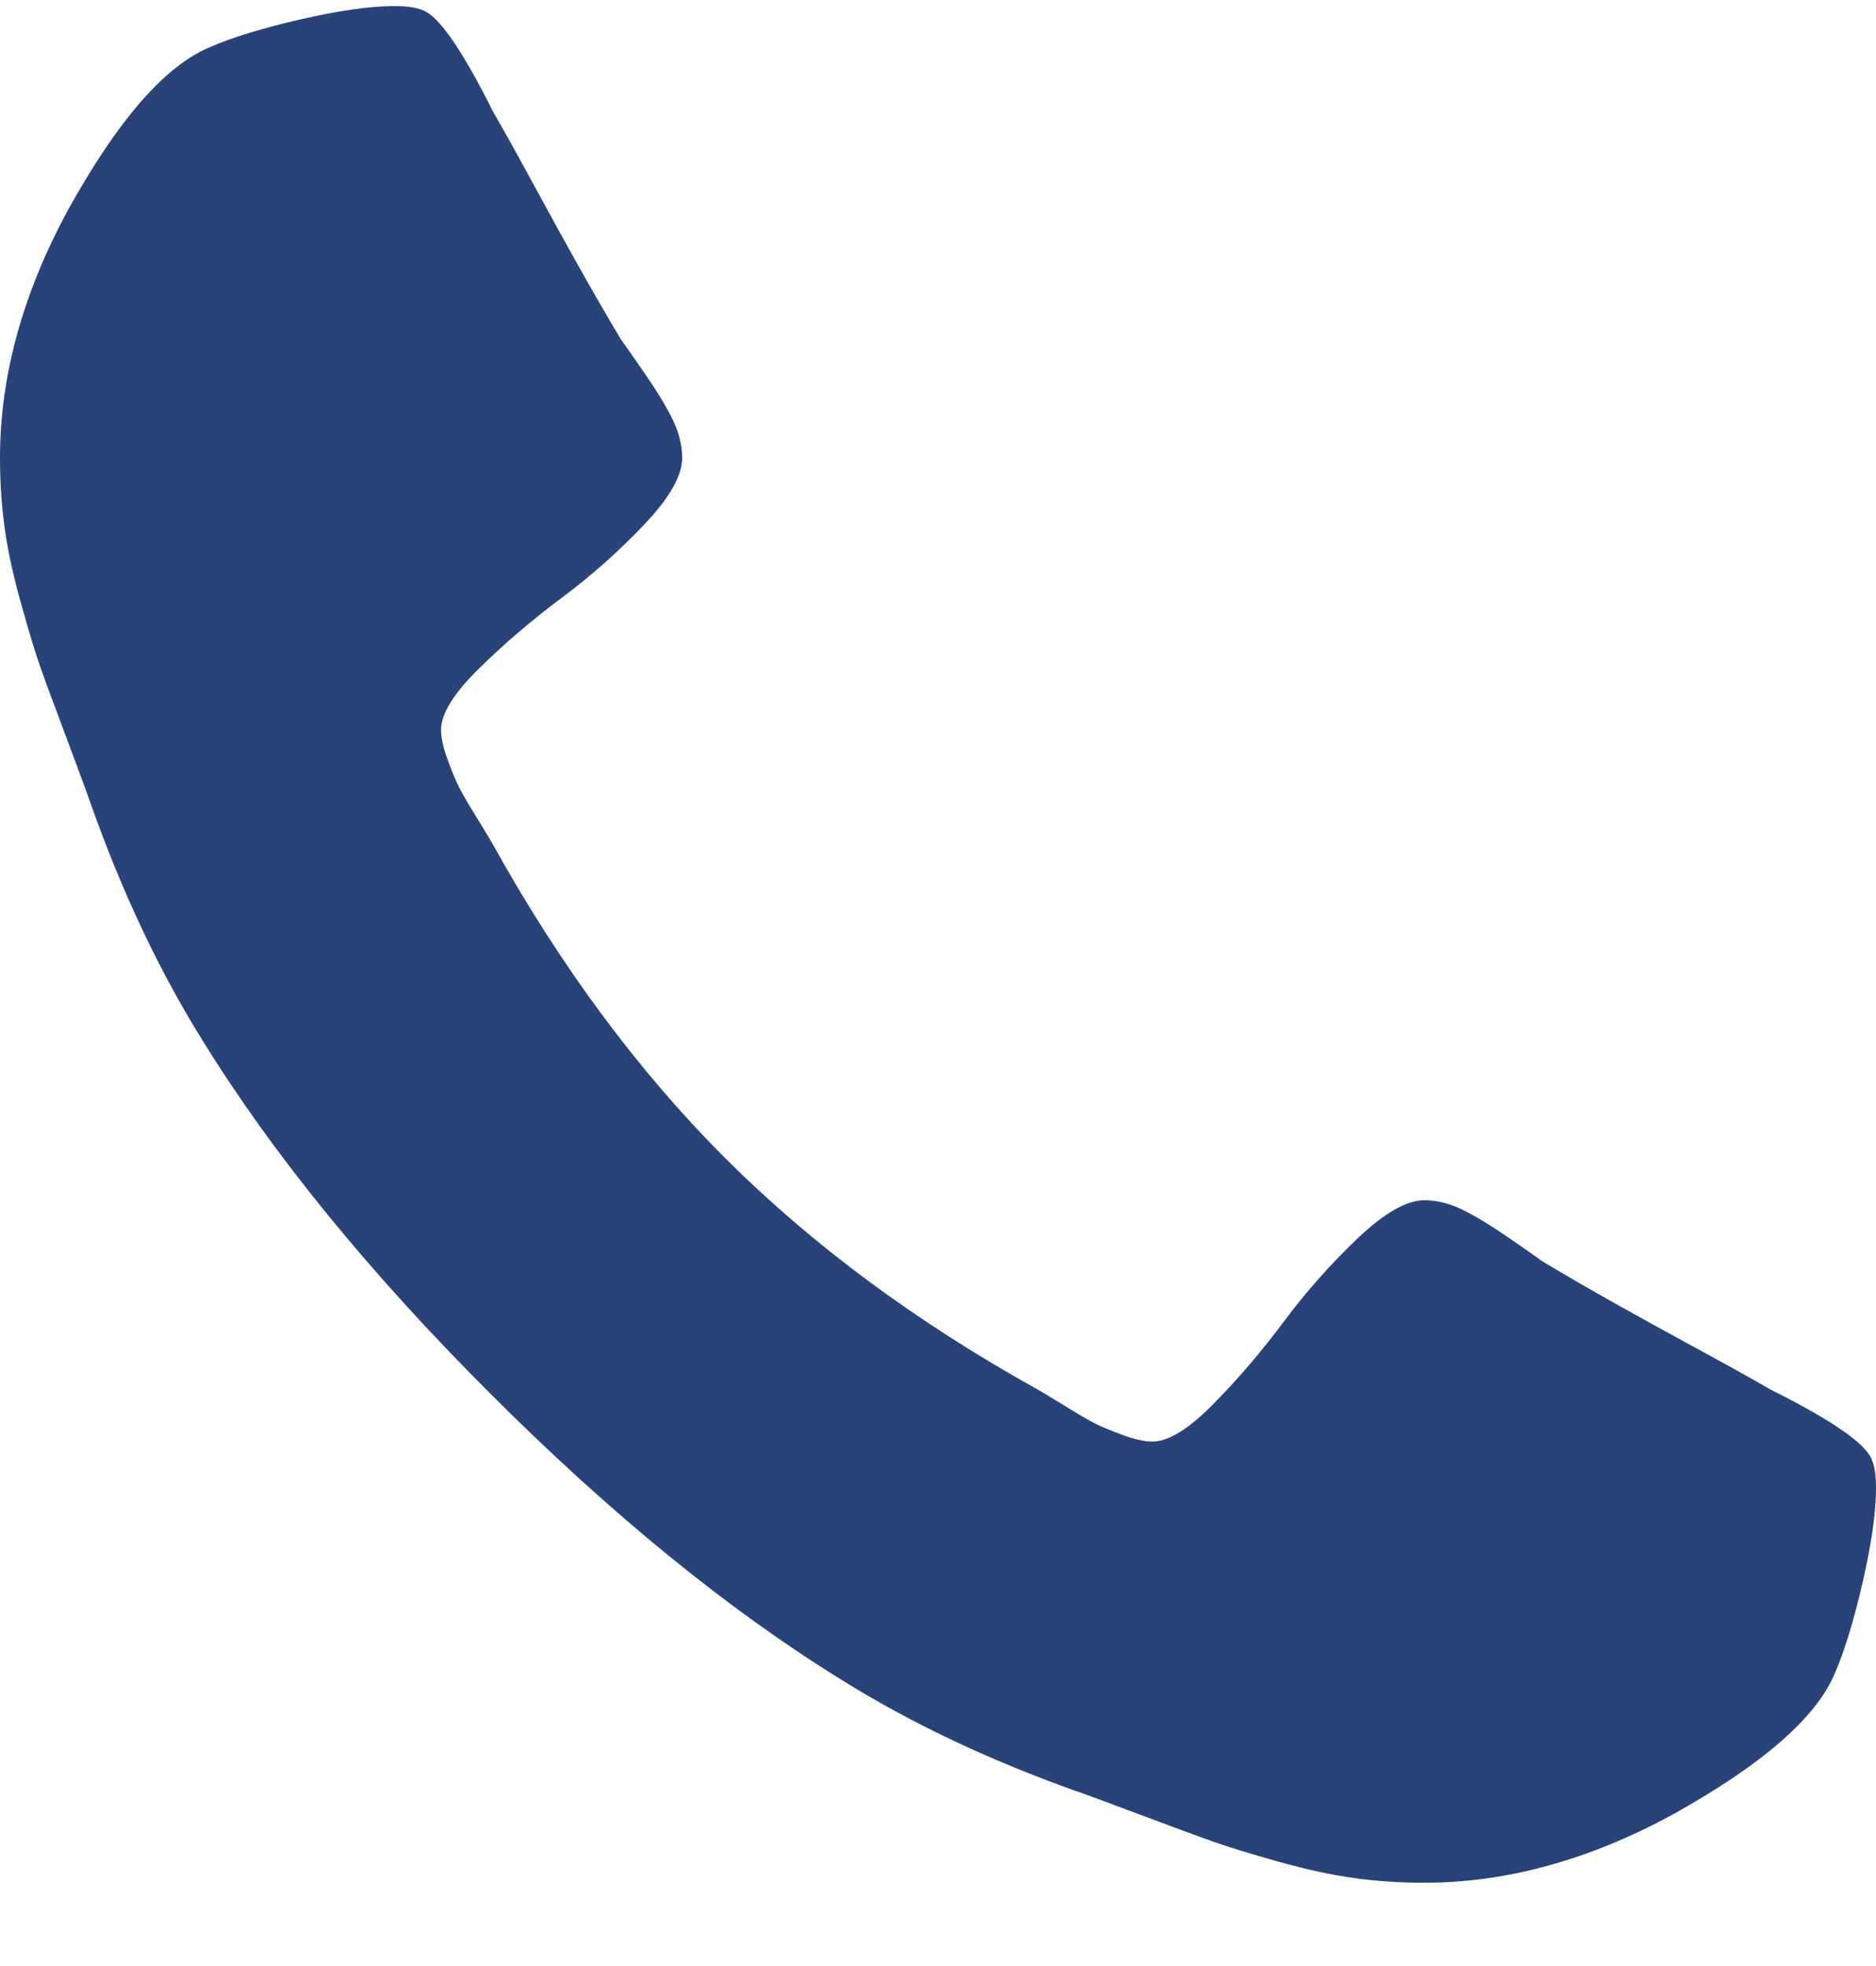 <svg width="21" height="22" viewBox="0 0 21 22" fill="none" xmlns="http://www.w3.org/2000/svg">
<path d="M21 16.654C21 16.922 20.95 17.272 20.851 17.705C20.751 18.137 20.647 18.478 20.538 18.727C20.329 19.224 19.722 19.751 18.718 20.308C17.784 20.815 16.859 21.068 15.944 21.068C15.675 21.068 15.414 21.051 15.161 21.016C14.907 20.981 14.622 20.919 14.303 20.83C13.985 20.74 13.749 20.668 13.595 20.613C13.441 20.559 13.165 20.457 12.767 20.308C12.37 20.159 12.126 20.069 12.036 20.039C11.062 19.691 10.192 19.279 9.426 18.801C8.154 18.016 6.839 16.945 5.481 15.587C4.124 14.23 3.053 12.915 2.267 11.642C1.79 10.877 1.377 10.007 1.029 9.032C0.999 8.943 0.91 8.699 0.761 8.301C0.611 7.904 0.509 7.628 0.455 7.474C0.4 7.319 0.328 7.083 0.239 6.765C0.149 6.447 0.087 6.161 0.052 5.908C0.017 5.654 0 5.393 0 5.124C0 4.21 0.254 3.285 0.761 2.35C1.317 1.346 1.845 0.74 2.342 0.531C2.59 0.421 2.931 0.317 3.363 0.217C3.796 0.118 4.146 0.068 4.415 0.068C4.554 0.068 4.658 0.083 4.728 0.113C4.907 0.173 5.17 0.551 5.518 1.247C5.628 1.436 5.777 1.704 5.966 2.052C6.155 2.4 6.329 2.716 6.488 2.999C6.647 3.282 6.801 3.548 6.95 3.797C6.98 3.837 7.067 3.961 7.211 4.17C7.355 4.378 7.462 4.555 7.532 4.699C7.601 4.843 7.636 4.985 7.636 5.124C7.636 5.323 7.495 5.572 7.211 5.87C6.928 6.168 6.62 6.442 6.287 6.69C5.953 6.939 5.645 7.202 5.362 7.481C5.078 7.759 4.937 7.988 4.937 8.167C4.937 8.256 4.962 8.368 5.011 8.502C5.061 8.637 5.103 8.739 5.138 8.808C5.173 8.878 5.242 8.997 5.347 9.166C5.451 9.335 5.508 9.43 5.518 9.45C6.274 10.812 7.139 11.98 8.113 12.955C9.088 13.929 10.256 14.794 11.618 15.55C11.638 15.56 11.732 15.617 11.902 15.721C12.071 15.826 12.19 15.895 12.26 15.93C12.329 15.965 12.431 16.007 12.565 16.057C12.7 16.107 12.812 16.131 12.901 16.131C13.08 16.131 13.309 15.99 13.587 15.706C13.866 15.423 14.129 15.114 14.377 14.781C14.626 14.448 14.9 14.14 15.198 13.857C15.496 13.573 15.745 13.431 15.944 13.431C16.083 13.431 16.225 13.466 16.369 13.536C16.513 13.606 16.689 13.713 16.898 13.857C17.107 14.001 17.231 14.088 17.271 14.118C17.52 14.267 17.786 14.421 18.069 14.58C18.352 14.739 18.668 14.913 19.016 15.102C19.364 15.291 19.632 15.44 19.821 15.55C20.517 15.898 20.895 16.161 20.955 16.34C20.985 16.41 21 16.514 21 16.653L21 16.654Z" fill="#294277"/>
</svg>
